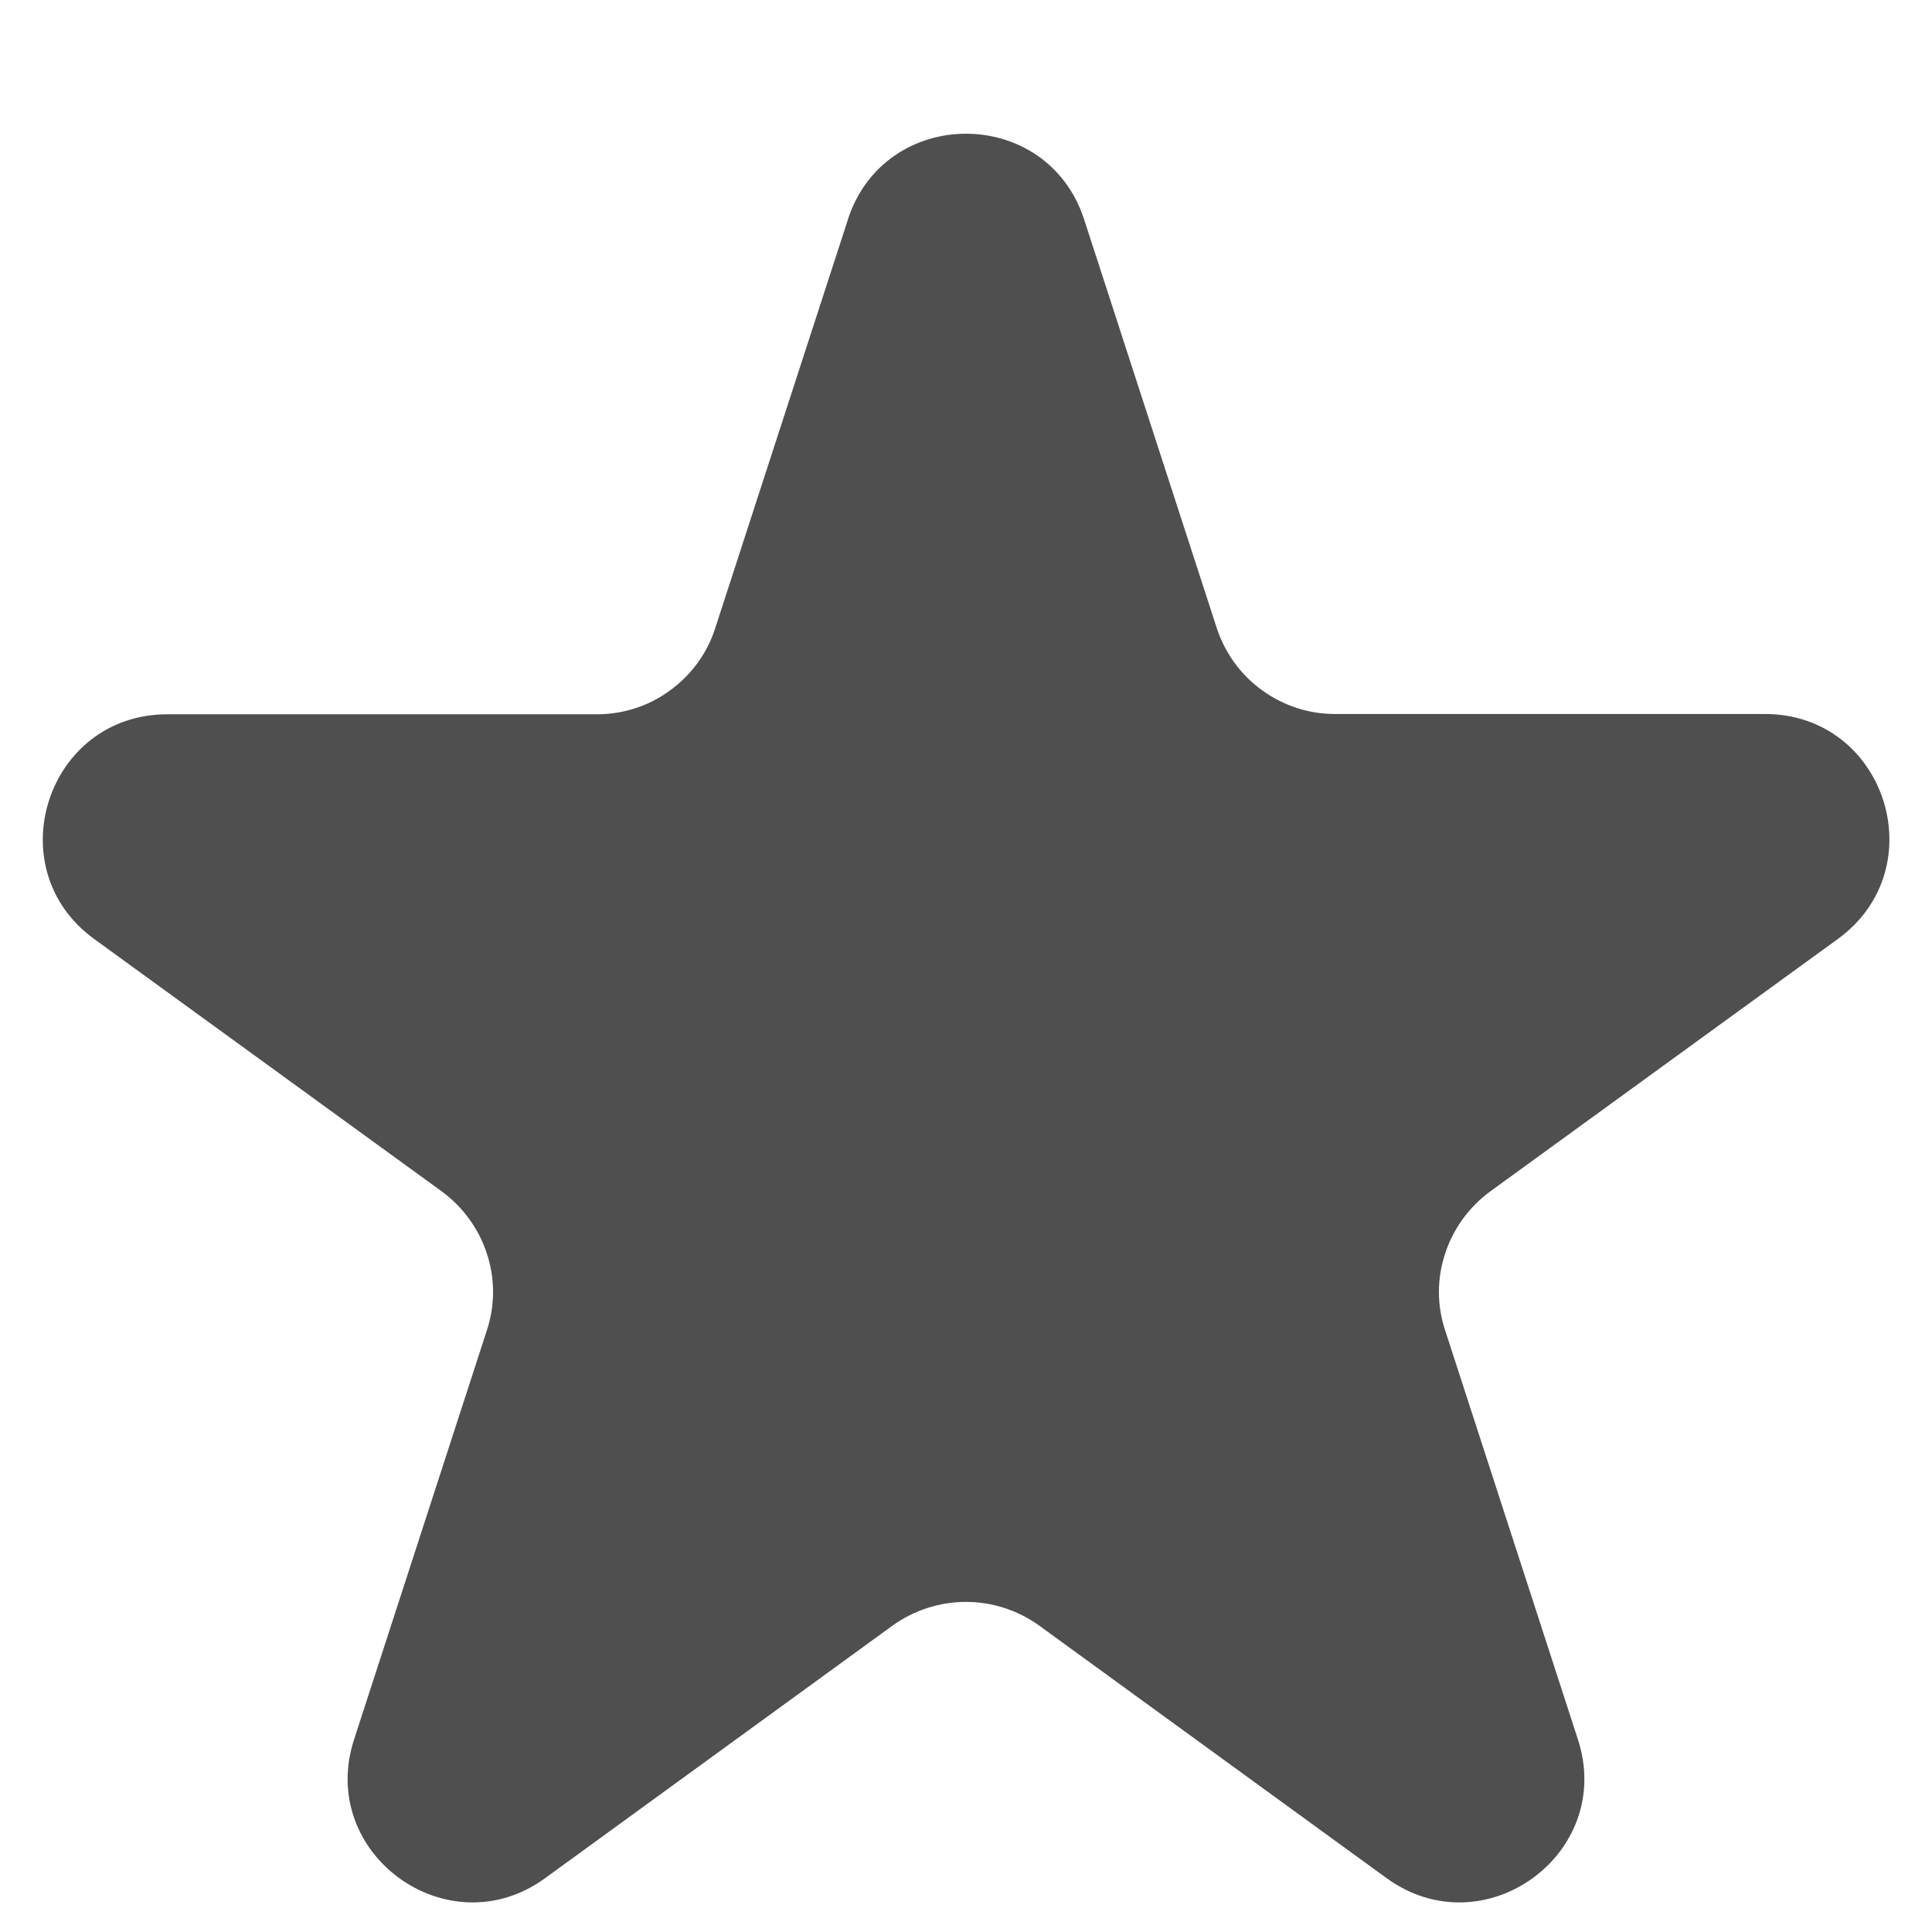 <svg width="7" height="7" viewBox="0 0 7 7" fill="none" xmlns="http://www.w3.org/2000/svg">
<path d="M3.072 0.795C3.207 0.381 3.793 0.381 3.928 0.795L4.409 2.277C4.439 2.367 4.496 2.446 4.573 2.501C4.65 2.557 4.742 2.587 4.837 2.587H6.395C6.831 2.587 7.012 3.145 6.659 3.402L5.399 4.317C5.323 4.373 5.265 4.452 5.236 4.542C5.206 4.632 5.206 4.73 5.236 4.82L5.717 6.302C5.852 6.716 5.377 7.061 5.024 6.805L3.764 5.889C3.687 5.834 3.595 5.804 3.5 5.804C3.405 5.804 3.312 5.834 3.235 5.889L1.975 6.805C1.623 7.061 1.148 6.716 1.283 6.302L1.764 4.82C1.794 4.73 1.794 4.632 1.764 4.542C1.735 4.452 1.677 4.373 1.601 4.317L0.341 3.402C-0.011 3.146 0.17 2.588 0.606 2.588H2.163C2.258 2.588 2.351 2.558 2.427 2.502C2.504 2.446 2.562 2.368 2.591 2.277L3.072 0.796L3.072 0.795Z" fill="#4F4F4F"/>
</svg>

